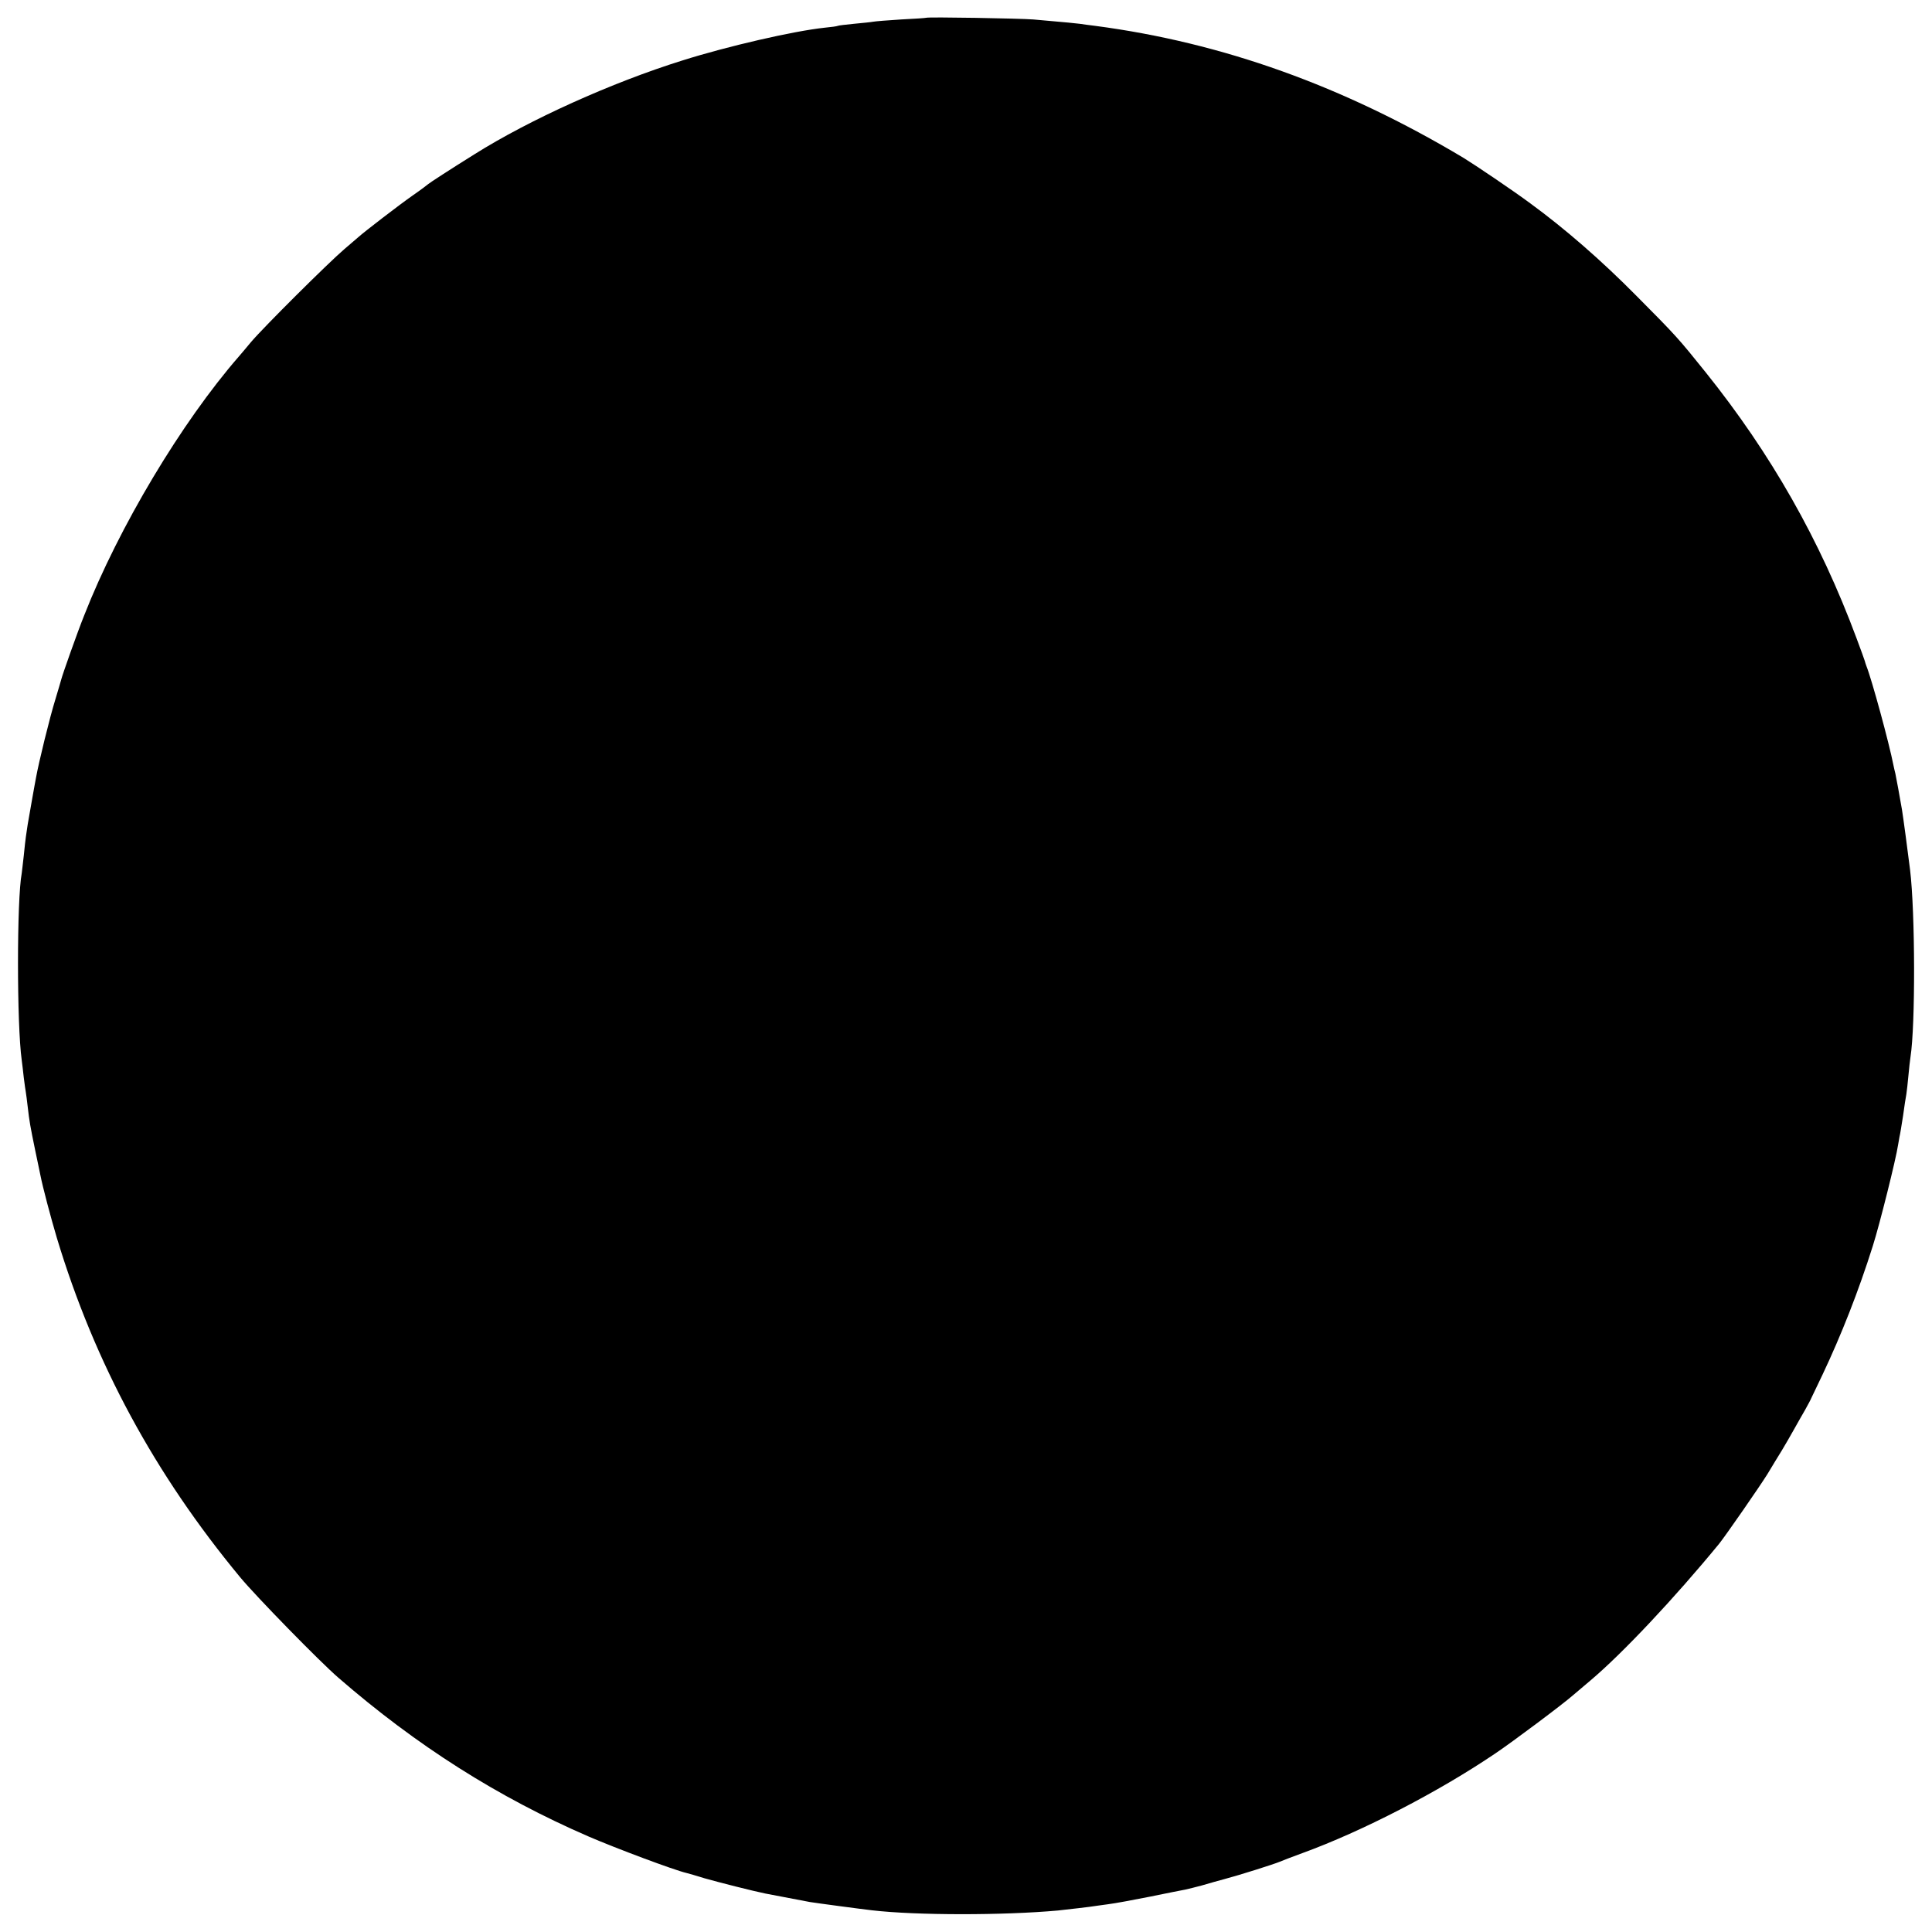 <?xml version="1.0" standalone="no"?>
<!DOCTYPE svg PUBLIC "-//W3C//DTD SVG 20010904//EN"
 "http://www.w3.org/TR/2001/REC-SVG-20010904/DTD/svg10.dtd">
<svg version="1.0" xmlns="http://www.w3.org/2000/svg"
 width="934pt" height="934pt" viewBox="0 0 934 934"
 preserveAspectRatio="xMidYMid meet">
<g transform="translate(0,934) scale(0.1,-0.1)"
fill="#000000" stroke="none">
<path d="M4477 9254 c-1 -1 -55 -5 -120 -8 -65 -4 -126 -9 -136 -11 -9 -2 -51
-6 -92 -10 -40 -4 -76 -8 -79 -10 -3 -2 -32 -6 -64 -9 -150 -16 -471 -90 -686
-158 -343 -107 -741 -287 -1005 -453 -122 -76 -220 -140 -225 -145 -3 -3 -36
-28 -75 -55 -66 -46 -237 -178 -261 -200 -6 -5 -37 -32 -70 -60 -76 -65 -386
-373 -450 -448 -27 -33 -54 -64 -59 -70 -277 -318 -581 -826 -748 -1252 -33
-82 -105 -286 -111 -310 -1 -5 -14 -48 -28 -95 -28 -90 -81 -307 -94 -380 -3
-14 -11 -61 -19 -105 -8 -44 -17 -98 -21 -120 -3 -22 -7 -49 -9 -61 -2 -11 -6
-52 -10 -90 -4 -38 -9 -76 -10 -86 -24 -127 -24 -731 0 -903 2 -16 7 -55 10
-85 4 -30 8 -62 10 -71 1 -8 6 -40 9 -70 8 -70 12 -93 37 -214 12 -55 22 -107
24 -115 12 -61 50 -204 80 -305 183 -606 473 -1141 886 -1640 78 -94 385 -408
474 -485 379 -329 771 -578 1212 -769 130 -56 412 -162 473 -176 8 -2 47 -13
85 -25 66 -19 240 -63 295 -74 156 -30 198 -38 215 -41 30 -5 255 -35 300 -40
215 -25 635 -25 900 -1 37 4 168 19 175 21 3 0 32 5 65 9 33 4 125 21 205 37
80 16 156 32 170 34 14 3 50 12 80 20 30 9 80 23 110 31 72 19 239 72 265 83
11 5 61 24 110 42 289 105 659 296 935 483 79 53 324 236 375 281 17 14 55 47
85 72 155 131 406 398 621 660 32 40 197 278 233 336 22 37 54 89 70 115 16
26 42 72 59 102 17 30 41 73 54 95 12 22 26 47 29 55 4 8 29 60 55 115 90 190
174 403 243 622 33 104 112 420 122 488 2 11 5 29 7 40 3 11 10 56 17 100 6
44 13 91 16 105 2 14 7 54 10 90 3 36 8 76 10 90 24 152 23 699 -2 905 -9 75
-34 260 -39 290 -12 69 -27 152 -32 175 -4 14 -7 31 -9 39 -21 108 -105 416
-131 481 -3 8 -7 20 -8 25 -2 6 -19 55 -40 110 -177 476 -414 892 -729 1285
-131 163 -142 176 -336 371 -168 170 -345 324 -512 446 -82 61 -269 187 -323
220 -582 348 -1166 557 -1780 638 -27 3 -61 8 -75 10 -24 3 -53 6 -225 21 -63
5 -512 13 -518 8z"/>
</g>
</svg>
